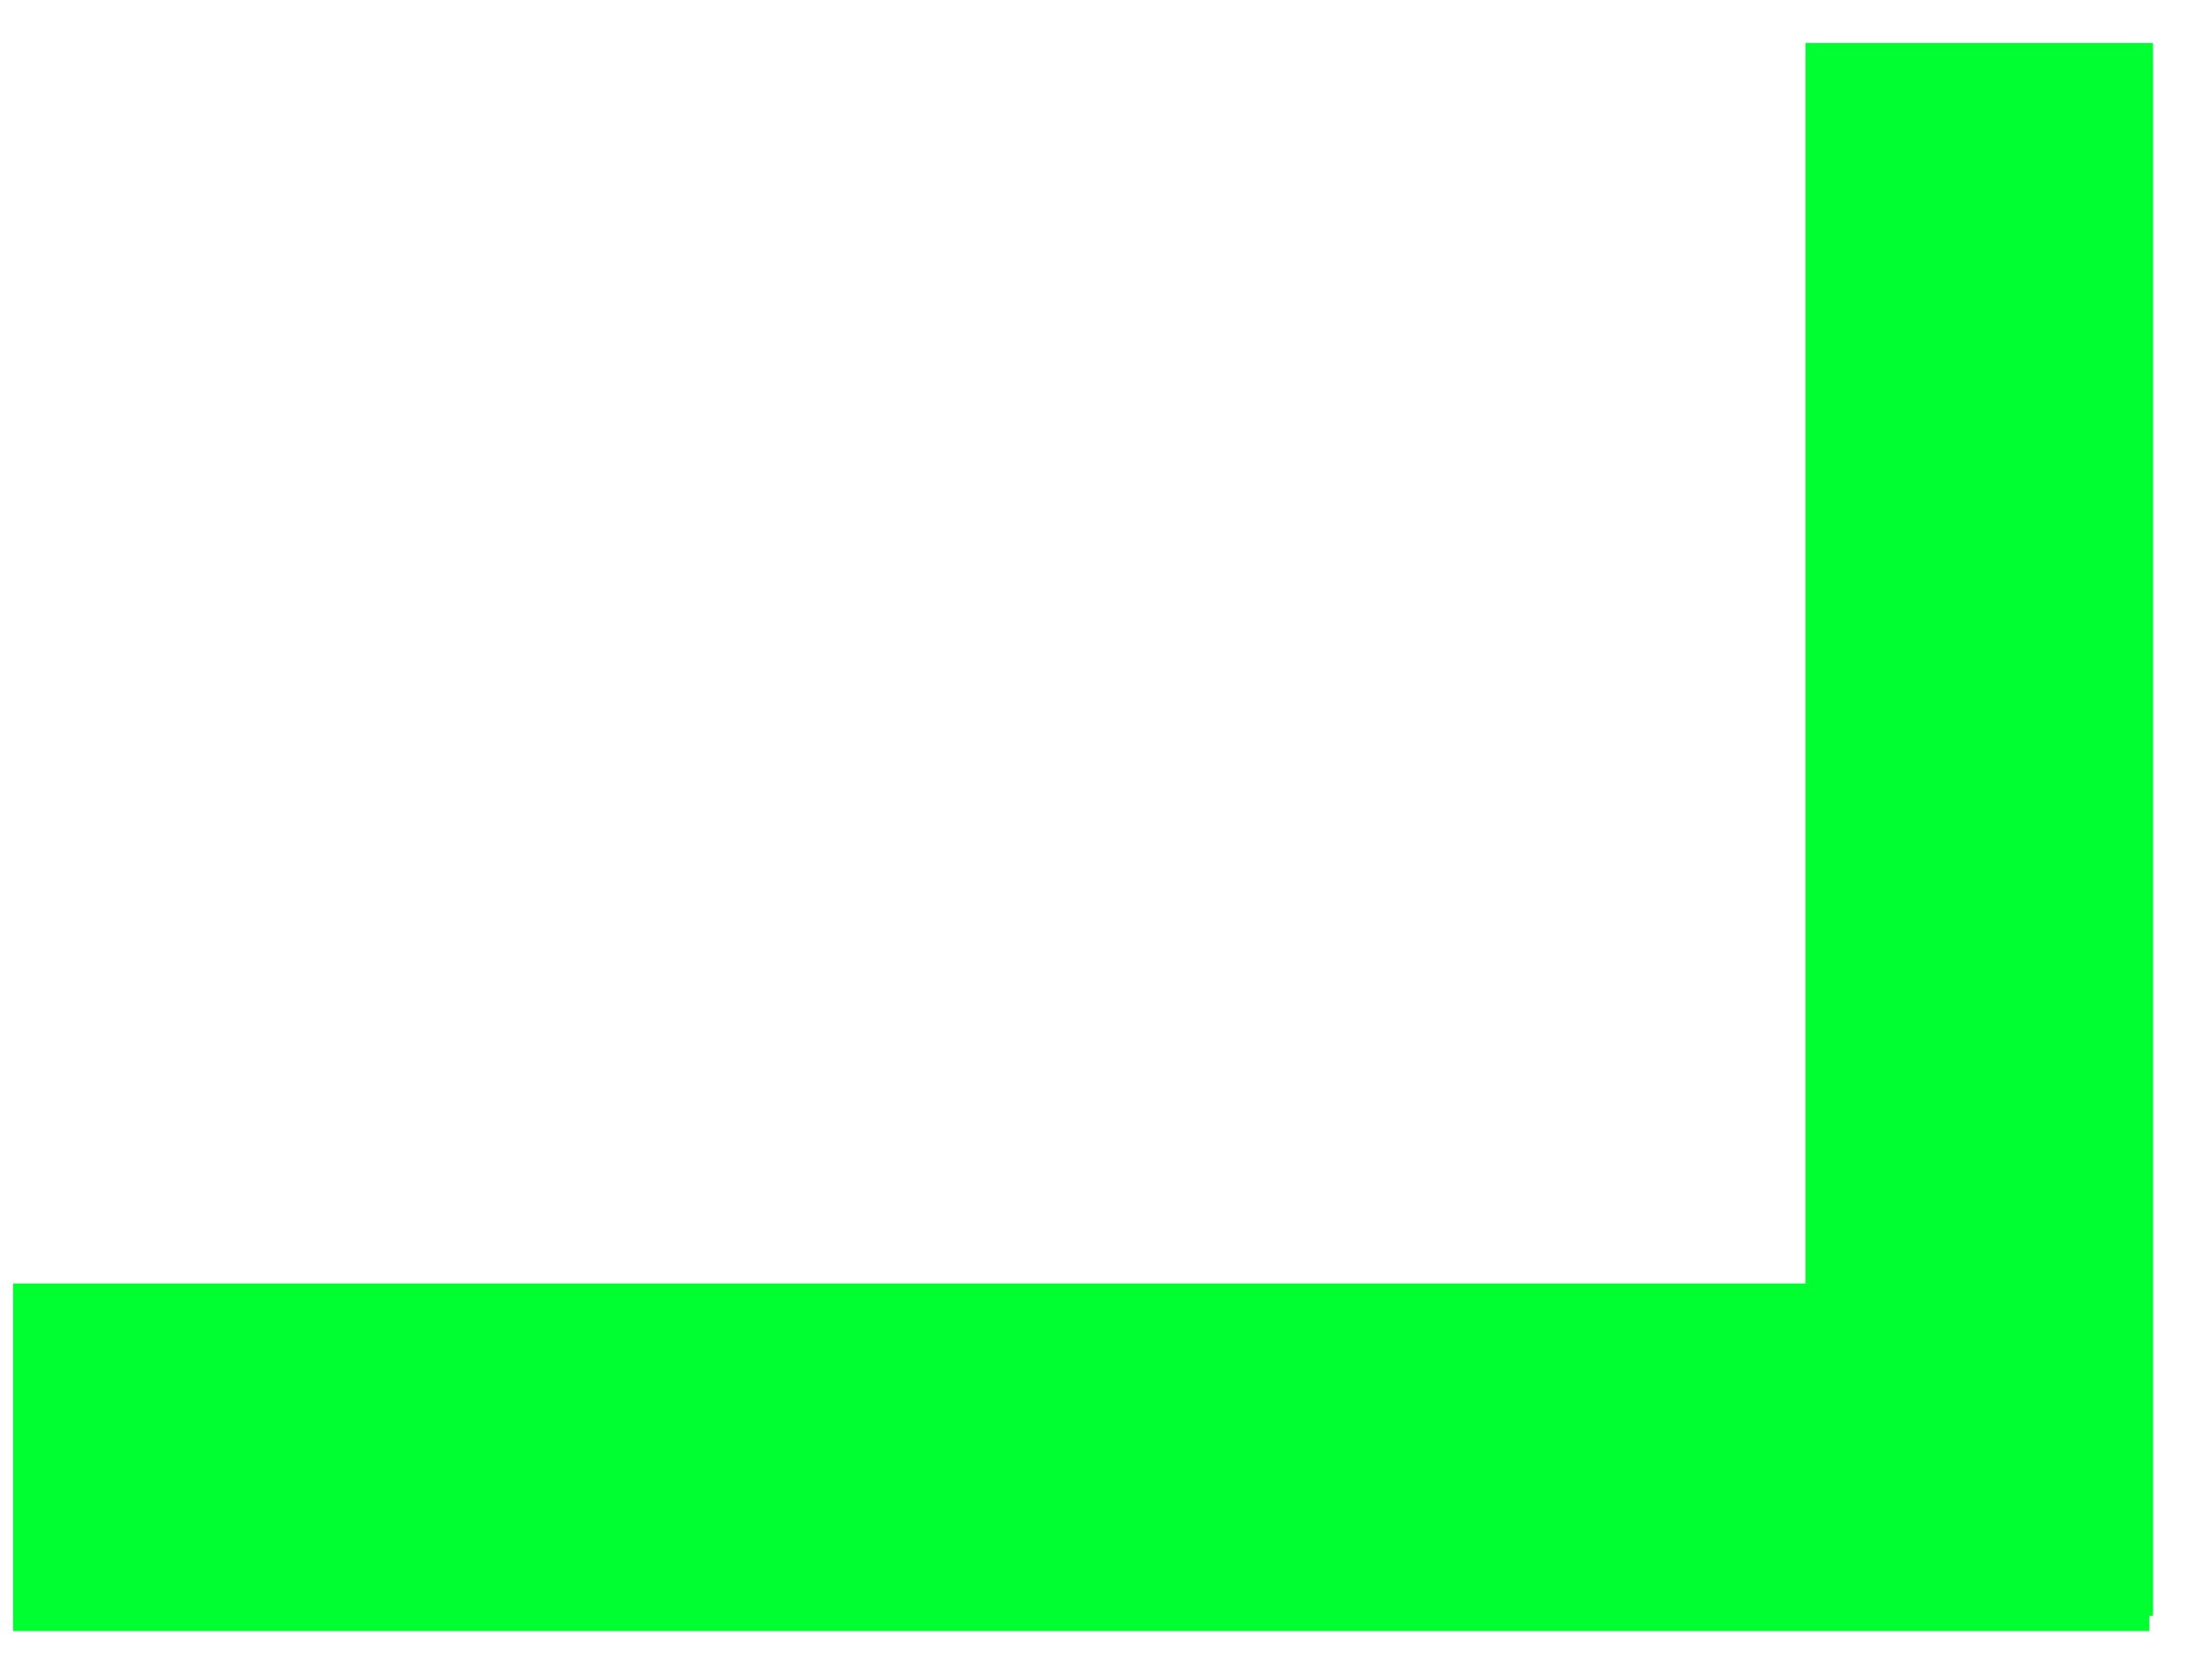 <svg width="38" height="29" viewBox="0 0 38 29" fill="none" xmlns="http://www.w3.org/2000/svg">
<line y1="-3" x2="36.882" y2="-3" transform="matrix(1 8.74228e-08 8.74228e-08 -1 0.226 22.157)" stroke="#00FF30" stroke-width="6"/>
<line y1="-3" x2="27.15" y2="-3" transform="matrix(-4.37114e-08 -1 -1 4.37114e-08 31.171 27.893)" stroke="#00FF30" stroke-width="6"/>
</svg>
